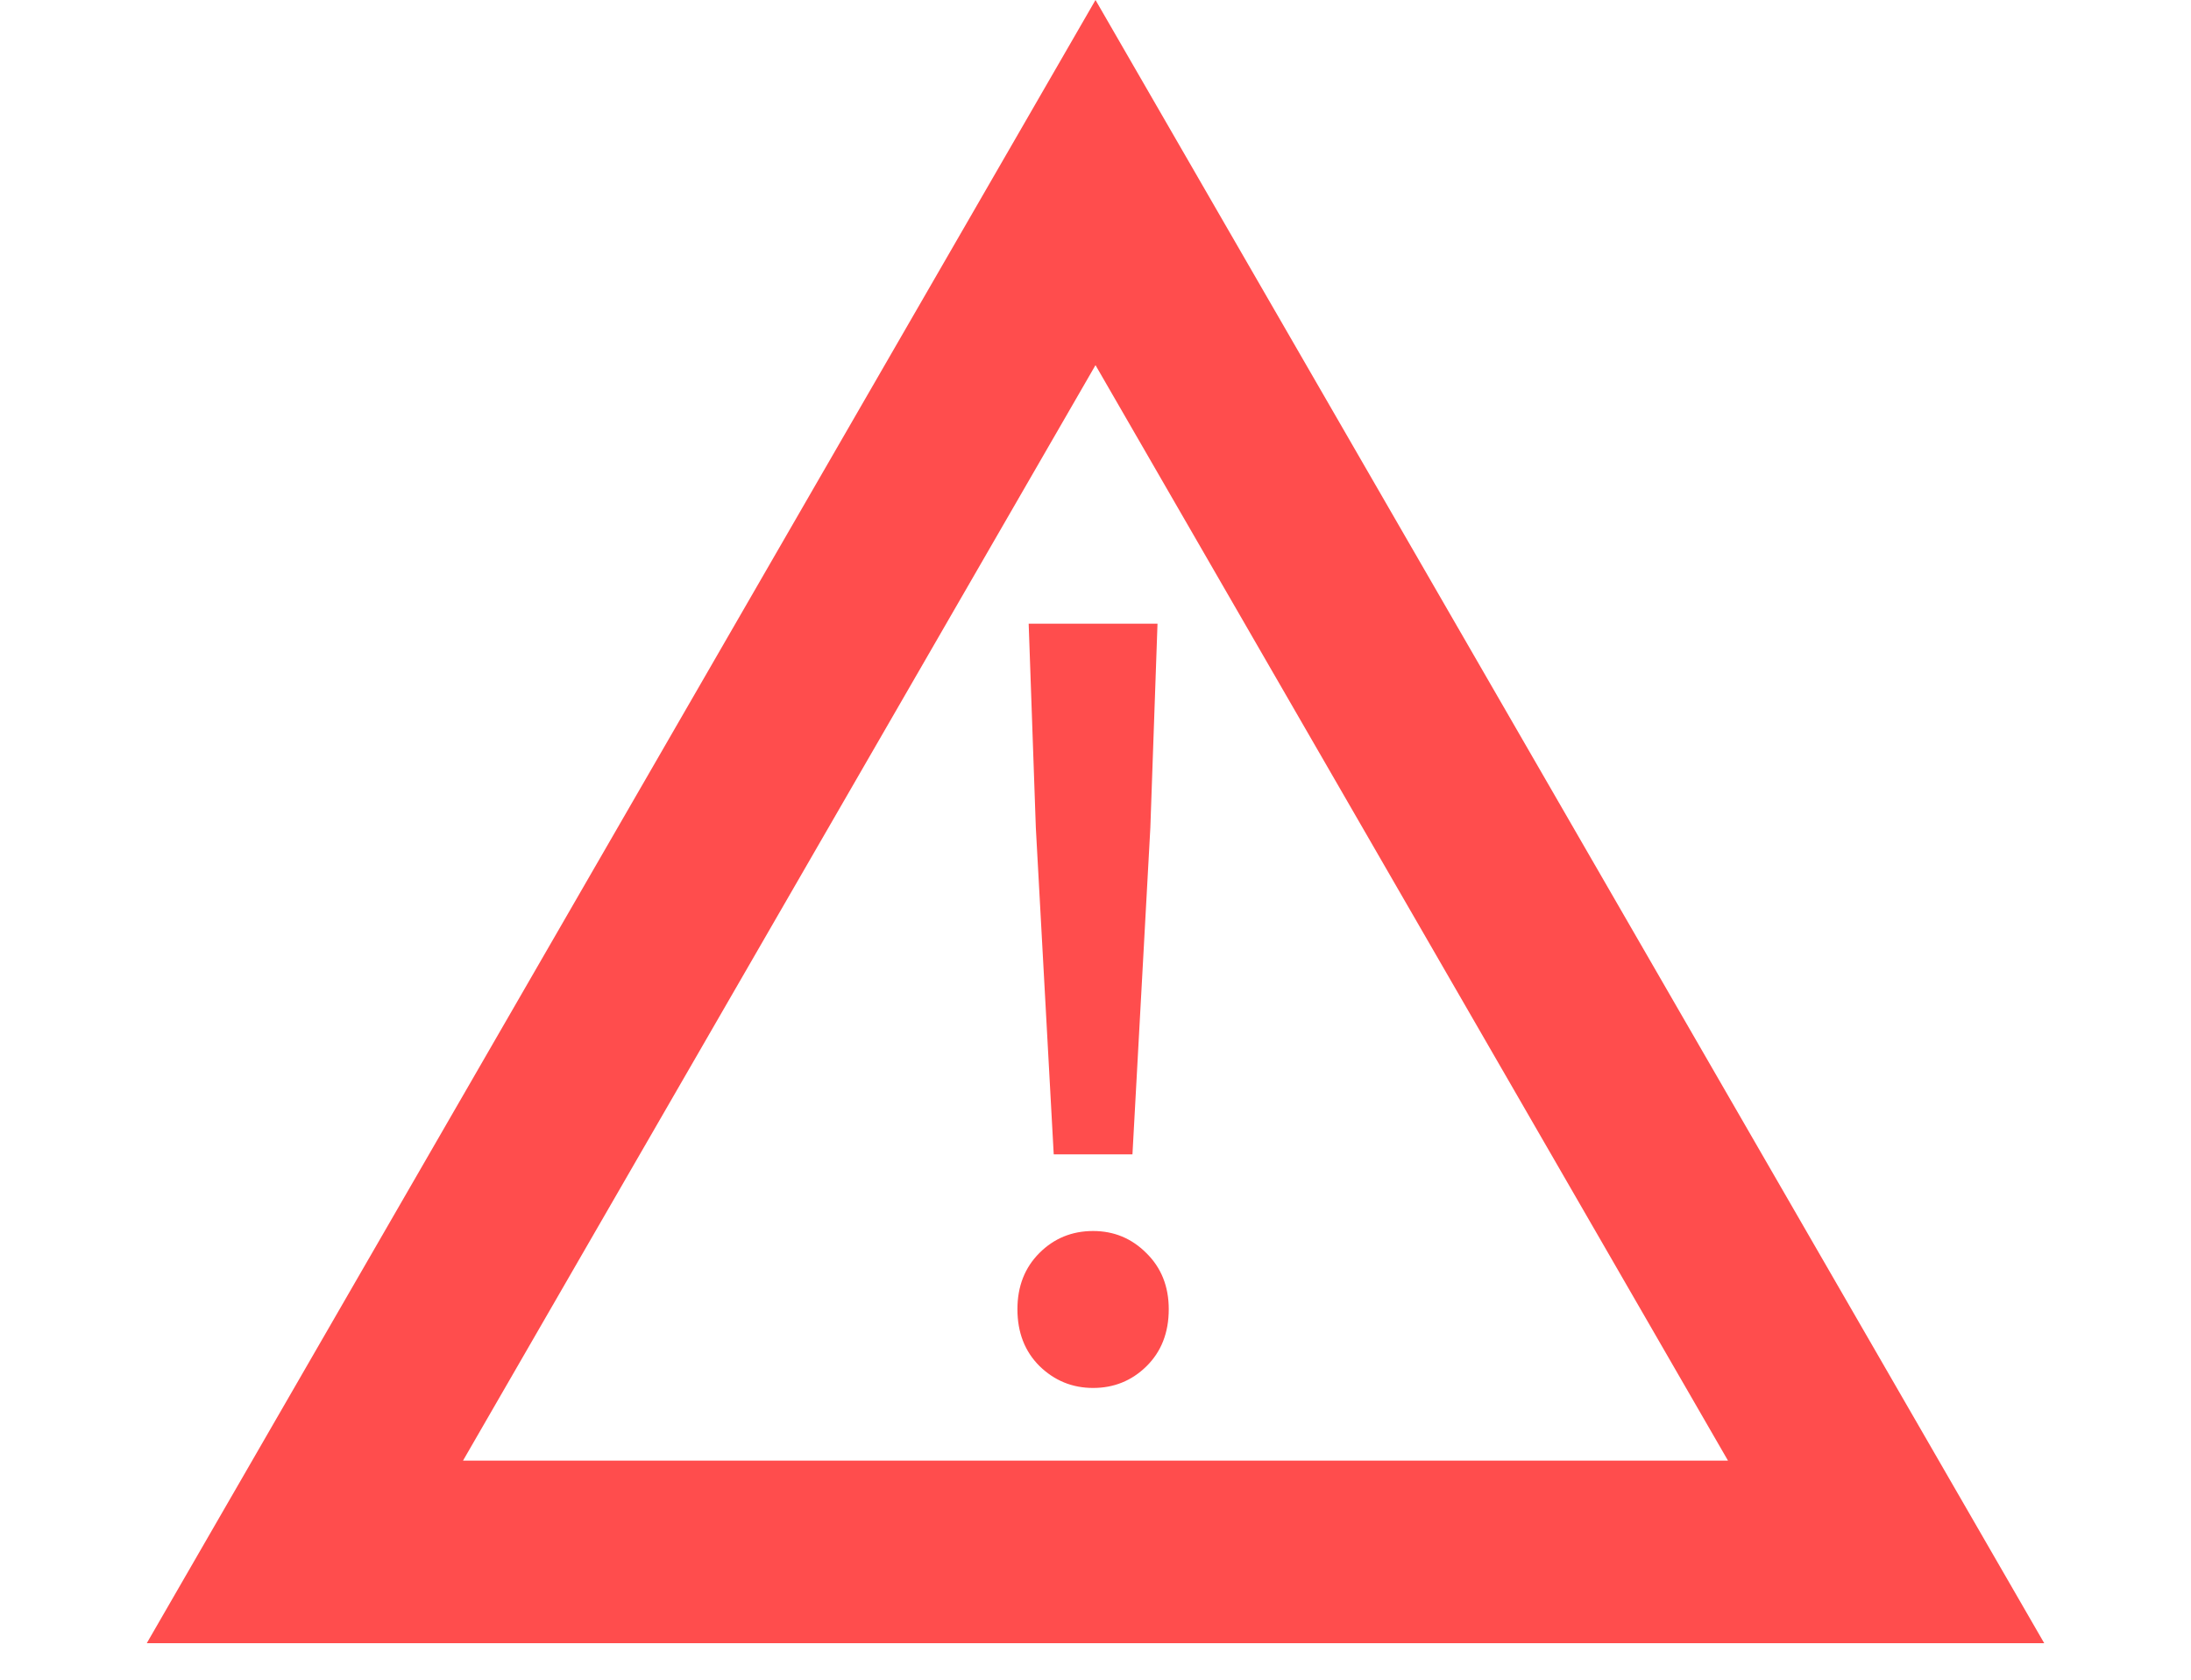 <svg width="300" height="230" viewBox="0 0 300 230" fill="none" xmlns="http://www.w3.org/2000/svg">
<path d="M41.747 212.5L150 25L258.253 212.5H41.747Z" stroke="#FF4D4D" stroke-width="25"/>
<path d="M144.28 158.06L141.83 113.33L140.85 85.4H158.49L157.51 113.33L155.06 158.06H144.28ZM149.67 190.05C146.823 190.05 144.373 189.047 142.32 187.04C140.313 185.033 139.31 182.443 139.31 179.27C139.31 176.143 140.313 173.577 142.32 171.57C144.327 169.563 146.777 168.56 149.67 168.56C152.517 168.56 154.943 169.563 156.95 171.57C159.003 173.577 160.03 176.143 160.03 179.27C160.03 182.49 159.003 185.103 156.95 187.11C154.943 189.07 152.517 190.05 149.67 190.05Z" fill="#FF4D4D"/>
</svg>
